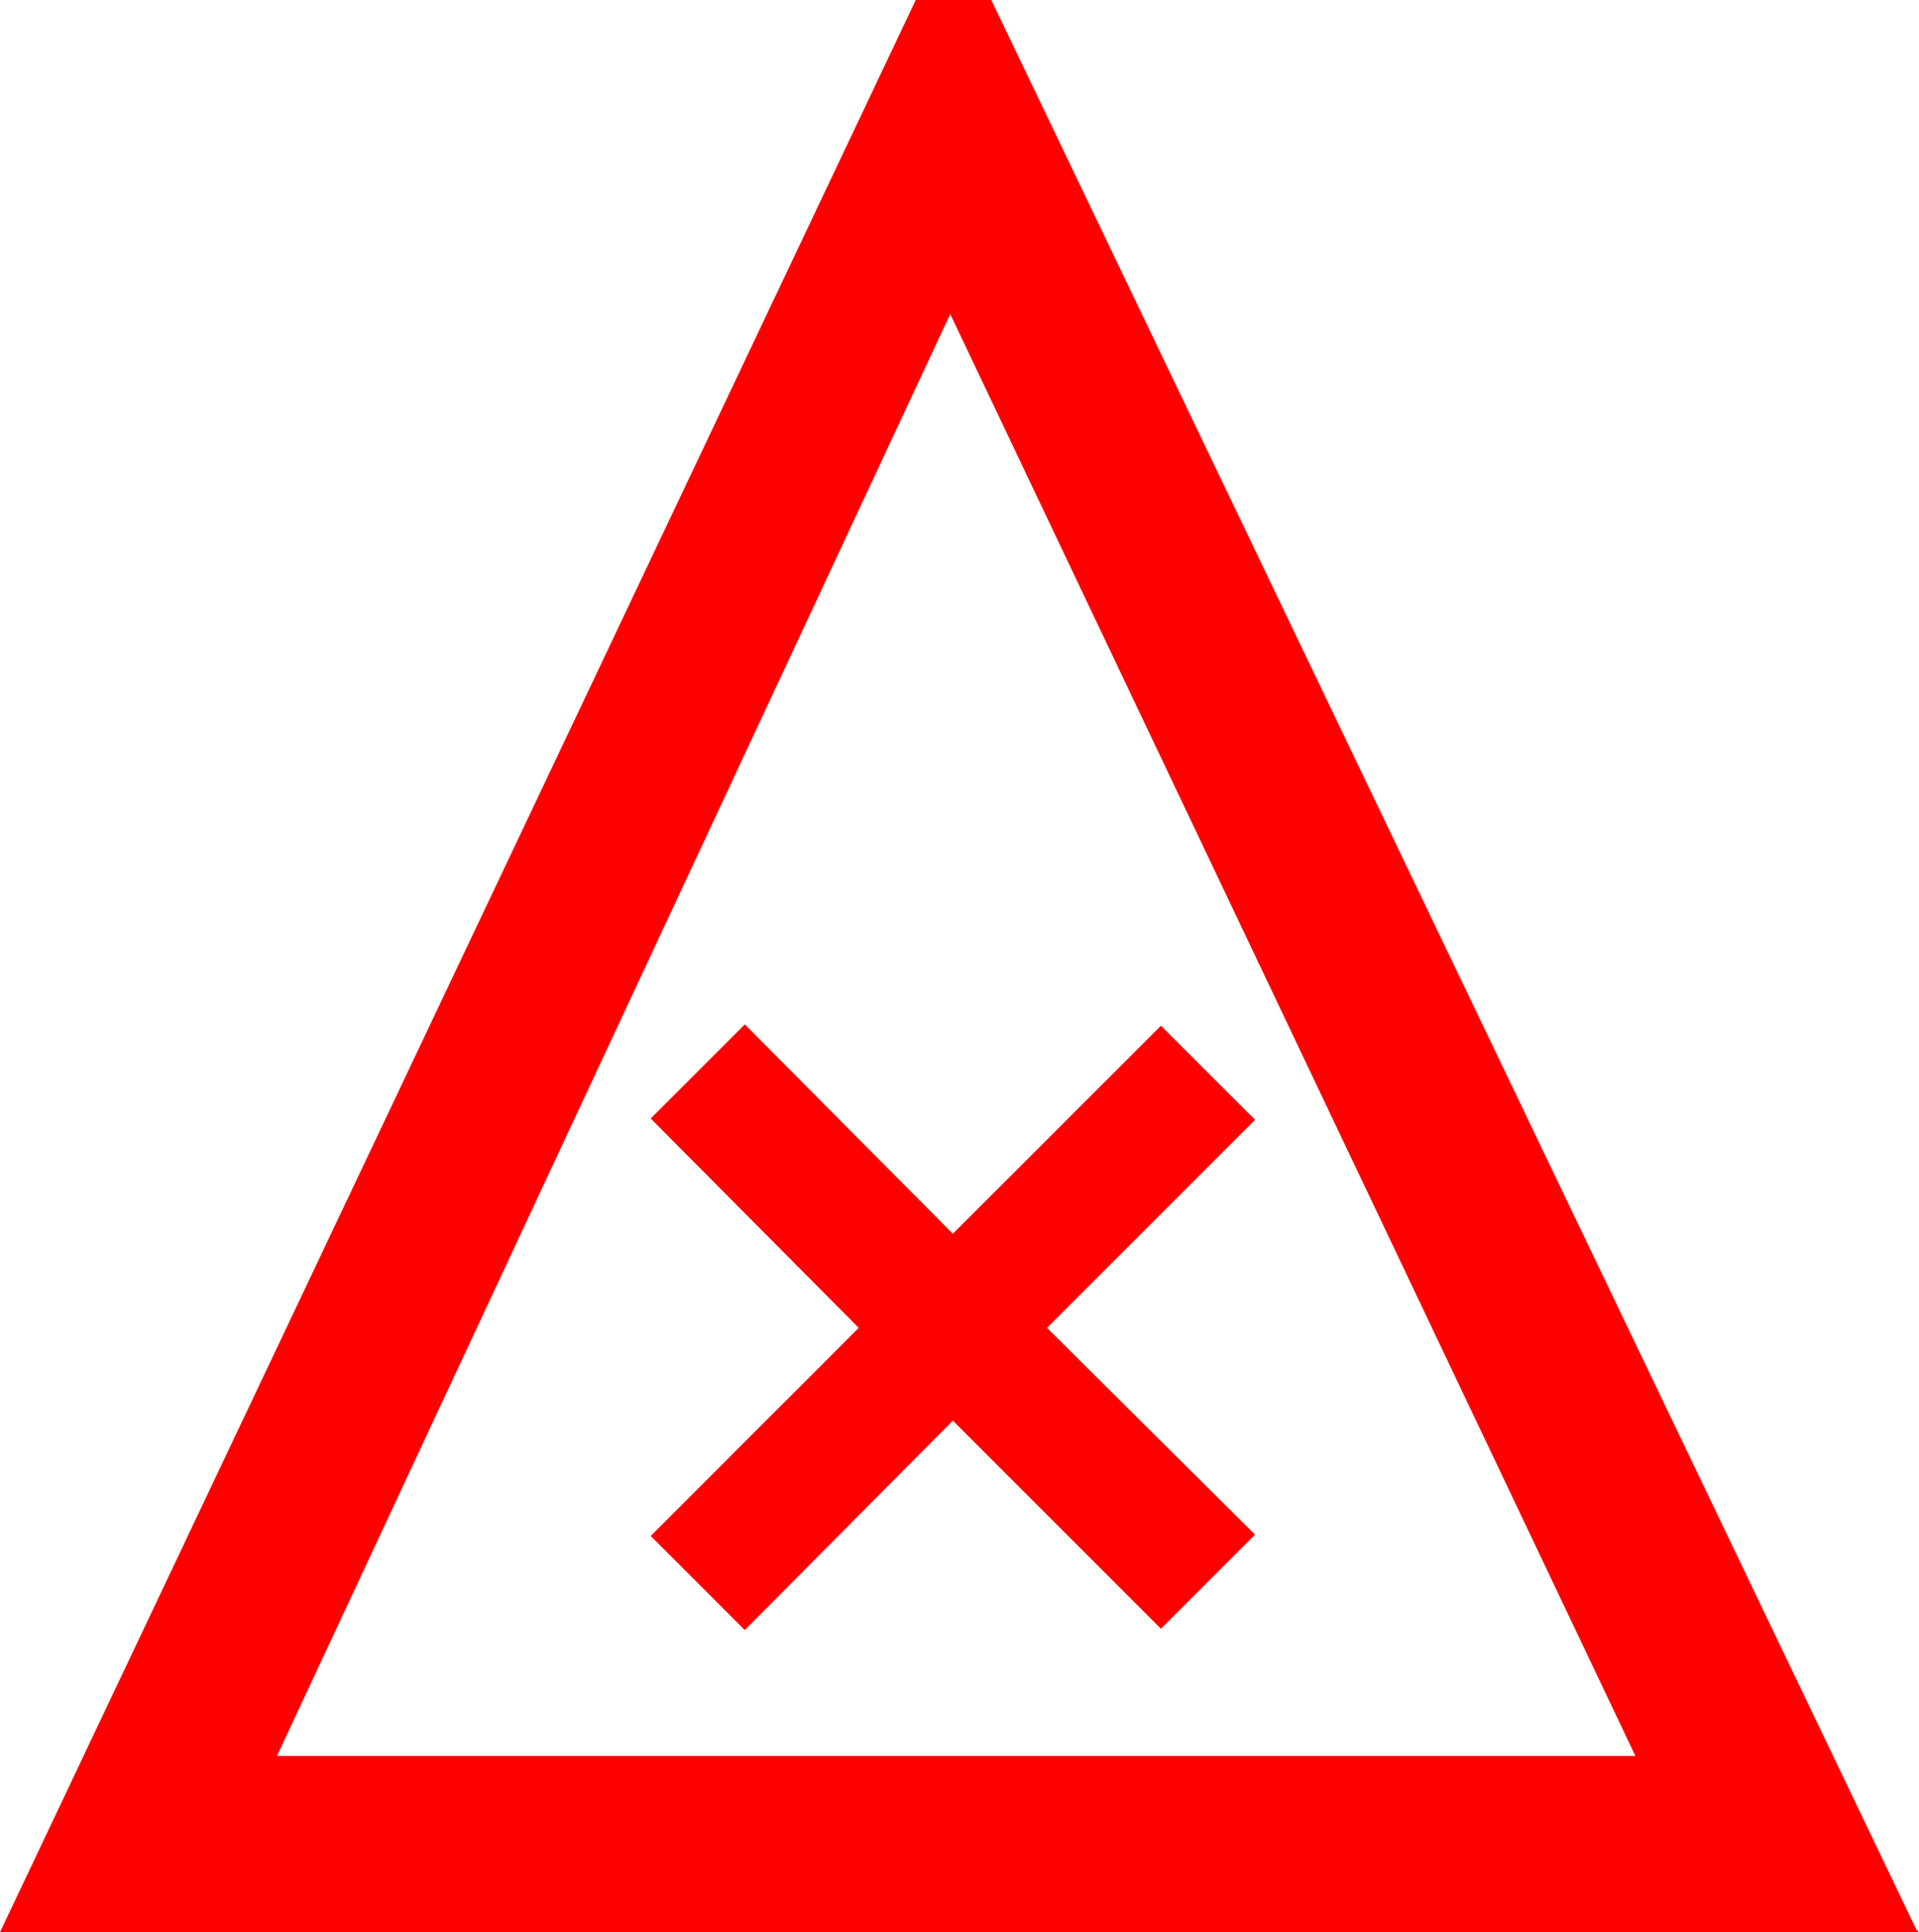 <?xml version="1.0" encoding="utf-8"?>
<!DOCTYPE svg PUBLIC "-//W3C//DTD SVG 1.1//EN" "http://www.w3.org/Graphics/SVG/1.1/DTD/svg11.dtd">
<svg width="42.422" height="42.715" xmlns="http://www.w3.org/2000/svg" xmlns:xlink="http://www.w3.org/1999/xlink" xmlns:xml="http://www.w3.org/XML/1998/namespace" version="1.1">
  <g>
    <g>
      <path style="fill:#FF0000;fill-opacity:1" d="M16.465,22.646L21.064,27.275 25.664,22.676 27.744,24.756 23.145,29.355 27.744,33.926 25.664,36.006 21.064,31.406 16.465,36.035 14.385,33.955 18.984,29.355 14.385,24.727 16.465,22.646z M21.006,6.943L6.123,38.818 36.152,38.818 21.006,6.943z M20.244,0L21.914,0 42.363,42.656 42.422,42.715 0,42.715 20.244,0z" />
    </g>
  </g>
</svg>